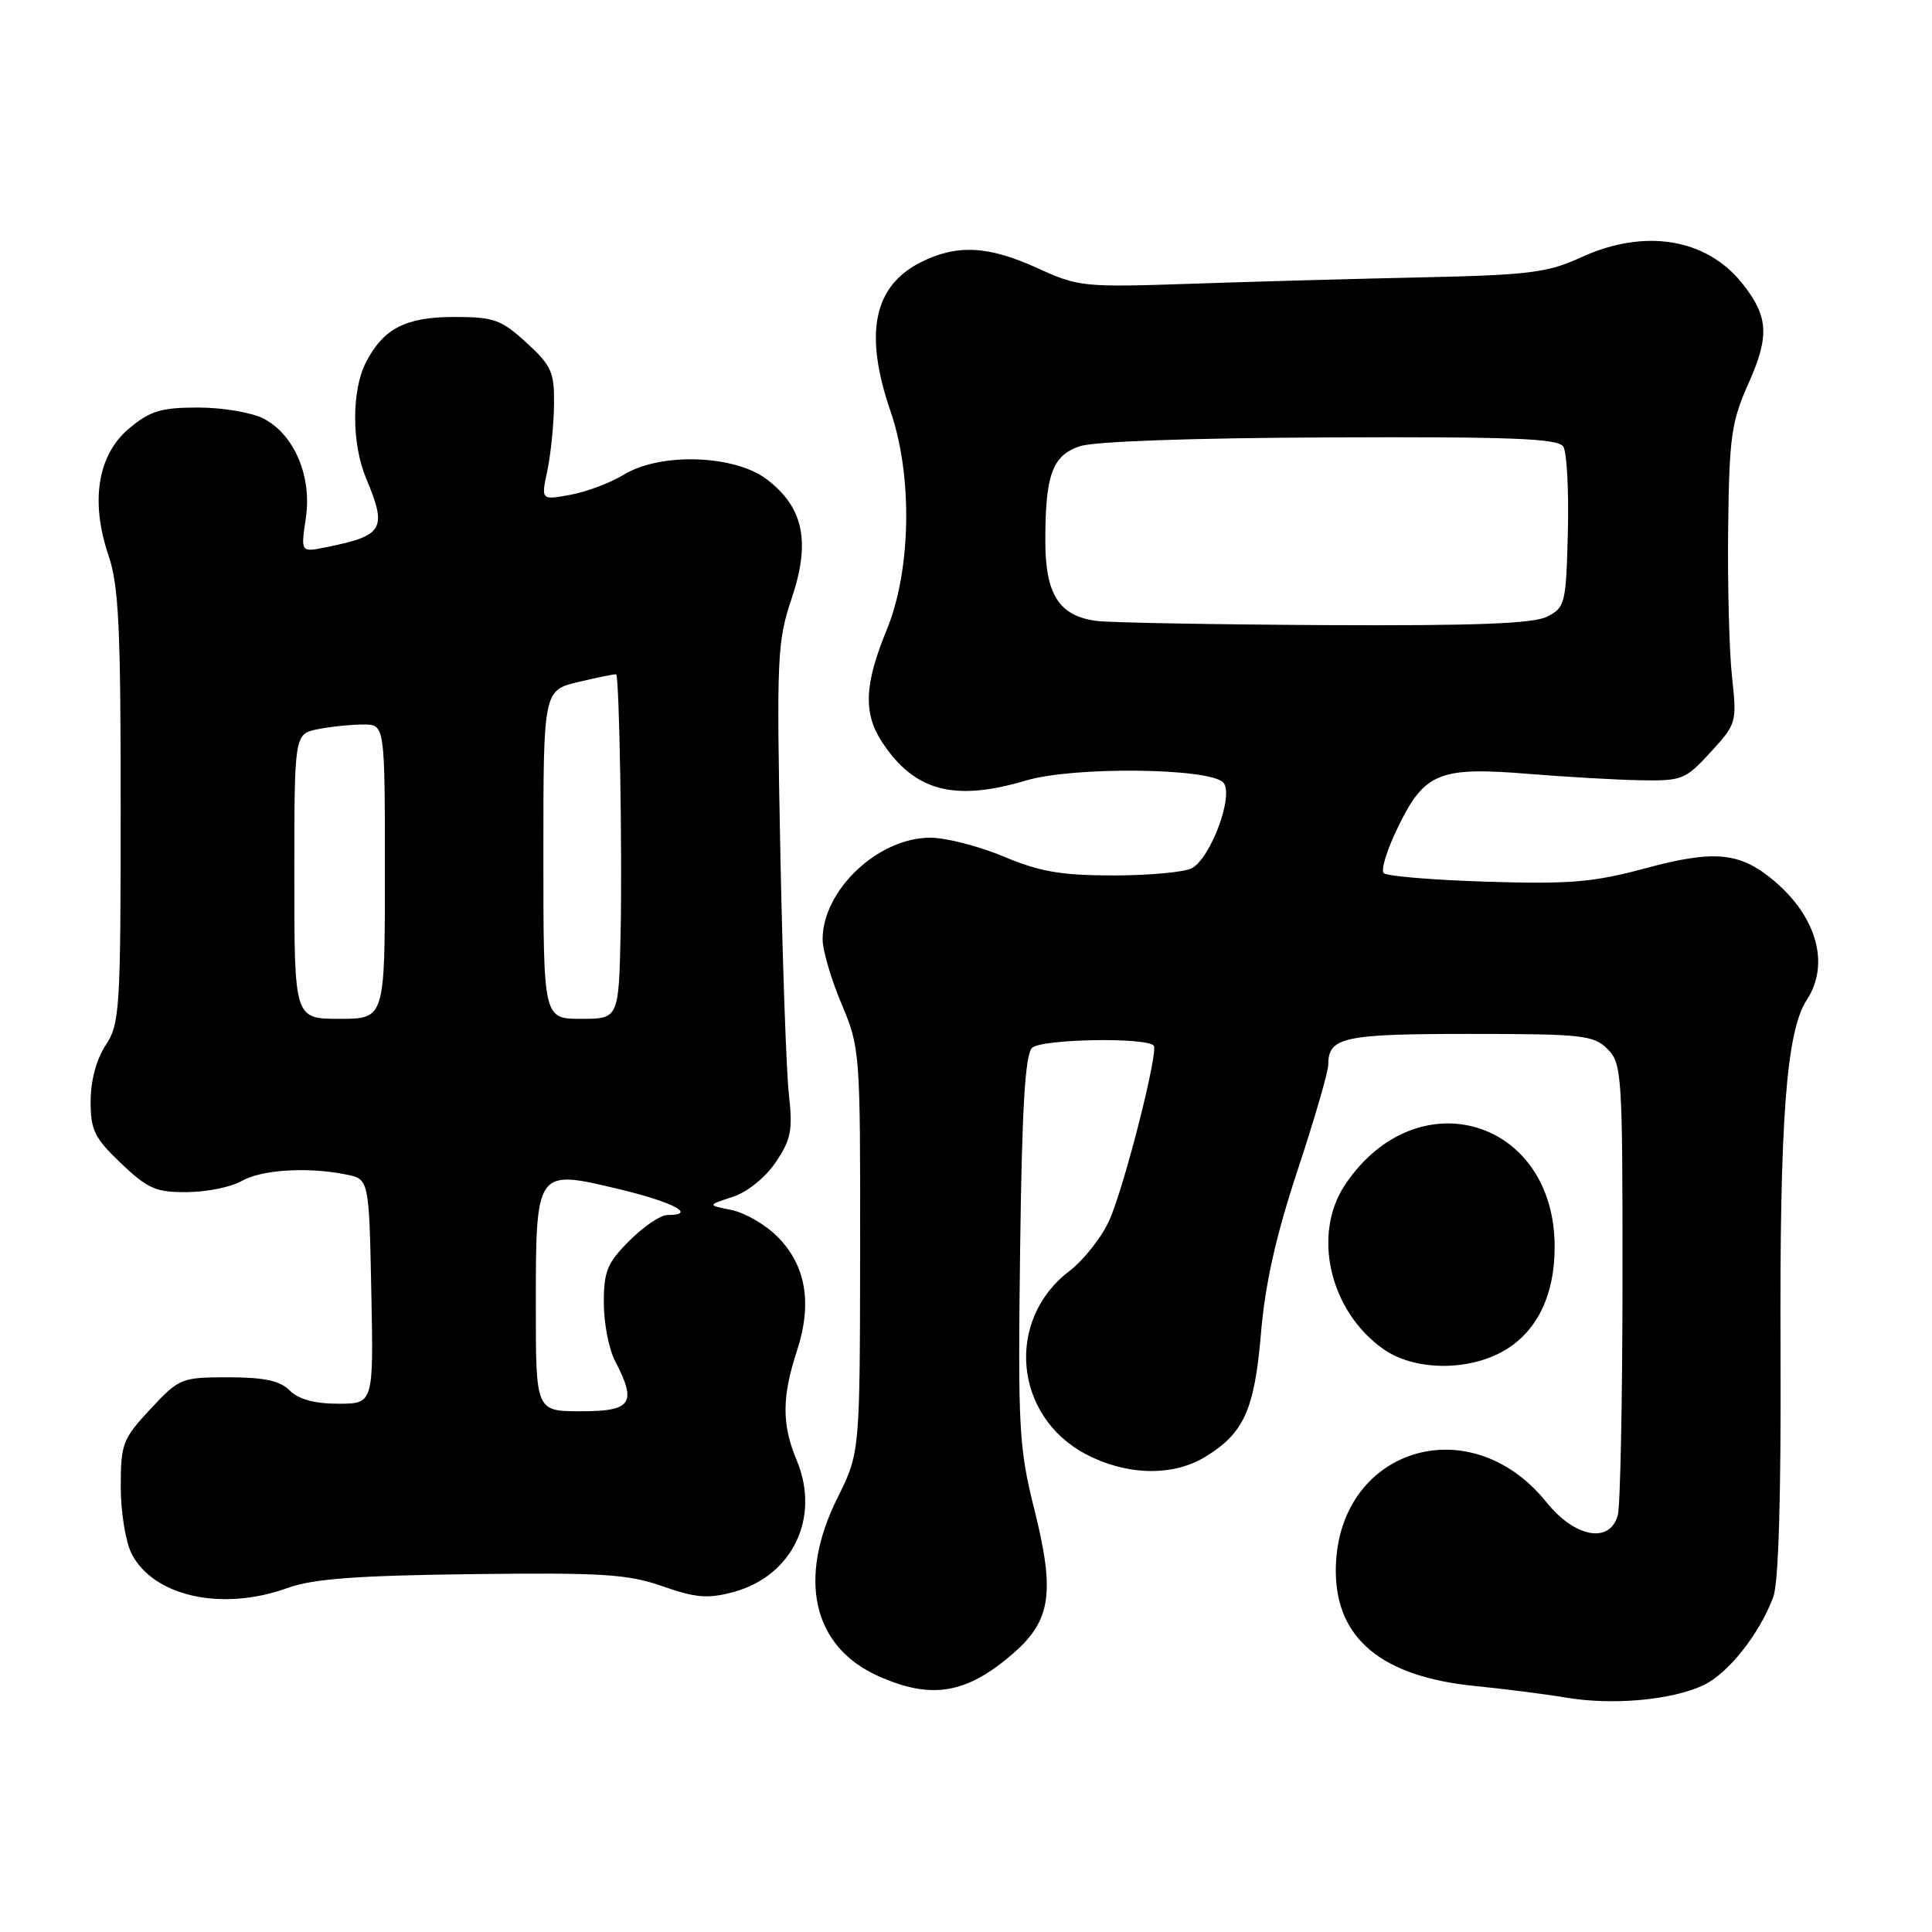 <?xml version="1.0" encoding="UTF-8" standalone="no"?>
<!DOCTYPE svg PUBLIC "-//W3C//DTD SVG 1.1//EN" "http://www.w3.org/Graphics/SVG/1.1/DTD/svg11.dtd" >
<svg xmlns="http://www.w3.org/2000/svg" xmlns:xlink="http://www.w3.org/1999/xlink" version="1.1" viewBox="0 0 256 256">
 <g >
 <path fill="currentColor"
d=" M 225.67 223.32 C 228.96 221.79 233.11 216.57 234.97 211.61 C 235.67 209.74 236.01 198.26 235.93 179.11 C 235.80 148.47 236.68 136.66 239.41 132.49 C 242.49 127.79 240.76 121.50 235.06 116.70 C 230.55 112.91 227.19 112.58 218.03 115.05 C 211.15 116.91 208.01 117.17 197.02 116.83 C 189.91 116.61 183.76 116.10 183.35 115.69 C 182.94 115.28 183.82 112.47 185.31 109.45 C 188.77 102.38 190.77 101.58 202.50 102.54 C 207.45 102.94 214.12 103.33 217.33 103.39 C 222.86 103.49 223.33 103.31 226.66 99.67 C 230.10 95.92 230.16 95.72 229.50 89.67 C 229.13 86.28 228.90 77.42 228.99 70.00 C 229.13 57.90 229.41 55.91 231.69 50.79 C 234.48 44.54 234.33 41.96 230.93 37.64 C 226.16 31.58 217.95 30.22 209.50 34.10 C 205.08 36.13 202.64 36.44 188.50 36.75 C 179.70 36.94 165.88 37.32 157.80 37.60 C 143.62 38.08 142.89 38.01 137.52 35.55 C 130.97 32.56 126.82 32.34 122.01 34.75 C 115.74 37.90 114.46 44.20 118.00 54.50 C 120.96 63.10 120.74 75.60 117.48 83.50 C 114.52 90.68 114.37 94.53 116.90 98.36 C 121.18 104.85 126.44 106.25 135.99 103.41 C 142.21 101.56 160.14 101.74 162.07 103.67 C 163.58 105.18 160.48 113.67 157.91 115.05 C 156.93 115.57 152.26 116.00 147.54 116.00 C 140.62 116.00 137.78 115.51 133.00 113.50 C 129.73 112.13 125.35 111.00 123.26 111.00 C 116.35 111.00 109.00 117.95 109.00 124.48 C 109.00 125.90 110.12 129.73 111.50 133.00 C 113.96 138.84 114.00 139.37 113.97 165.72 C 113.94 192.50 113.94 192.50 110.97 198.47 C 105.65 209.17 107.67 218.13 116.27 222.04 C 123.40 225.27 128.11 224.48 134.36 218.99 C 139.27 214.68 139.80 210.96 137.05 199.99 C 135.01 191.83 134.87 189.26 135.17 165.63 C 135.41 146.90 135.83 139.76 136.75 138.85 C 137.92 137.68 151.75 137.41 152.87 138.54 C 153.55 139.22 149.06 156.95 147.03 161.61 C 146.04 163.87 143.64 166.93 141.70 168.42 C 133.18 174.91 134.34 187.69 143.91 192.70 C 149.33 195.53 155.40 195.66 159.70 193.04 C 164.83 189.91 166.23 186.82 167.09 176.63 C 167.64 170.09 169.07 163.75 171.93 155.08 C 174.17 148.32 176.00 142.02 176.00 141.09 C 176.00 137.43 177.95 137.00 194.70 137.00 C 209.67 137.00 211.16 137.16 213.00 139.00 C 214.91 140.91 215.00 142.32 214.99 169.75 C 214.98 185.56 214.70 199.51 214.37 200.75 C 213.34 204.59 208.70 203.76 204.92 199.06 C 194.68 186.31 176.99 192.07 177.00 208.15 C 177.01 217.15 183.13 222.19 195.50 223.41 C 199.35 223.79 204.75 224.48 207.50 224.94 C 213.64 225.98 221.44 225.29 225.67 223.32 Z  M 38.12 210.41 C 41.46 209.20 47.24 208.77 62.50 208.58 C 79.84 208.37 83.20 208.58 87.80 210.19 C 92.18 211.73 93.80 211.86 97.16 210.96 C 105.01 208.84 108.74 201.10 105.57 193.50 C 103.58 188.74 103.59 185.13 105.61 178.95 C 107.66 172.68 106.79 167.63 102.99 163.84 C 101.42 162.26 98.69 160.69 96.92 160.33 C 93.72 159.69 93.72 159.69 97.07 158.60 C 99.03 157.96 101.41 156.04 102.79 154.00 C 104.82 150.99 105.06 149.73 104.53 145.00 C 104.19 141.97 103.68 127.32 103.39 112.43 C 102.89 87.07 102.99 84.97 104.89 79.33 C 107.43 71.78 106.49 67.24 101.61 63.52 C 97.32 60.25 87.47 59.93 82.62 62.92 C 80.90 63.97 77.74 65.16 75.60 65.56 C 71.69 66.28 71.69 66.28 72.52 62.39 C 72.97 60.25 73.38 56.32 73.41 53.66 C 73.47 49.32 73.10 48.48 69.76 45.41 C 66.41 42.35 65.44 42.00 60.24 42.00 C 53.76 42.00 50.83 43.50 48.49 48.01 C 46.58 51.72 46.58 58.75 48.50 63.35 C 51.34 70.14 50.85 70.97 43.17 72.52 C 39.85 73.19 39.85 73.19 40.52 68.70 C 41.36 63.13 39.00 57.57 34.91 55.46 C 33.37 54.66 29.47 54.00 26.26 54.00 C 21.35 54.00 19.90 54.44 17.12 56.76 C 12.94 60.25 11.94 66.43 14.38 73.60 C 15.73 77.55 16.00 83.19 15.99 106.93 C 15.99 133.76 15.87 135.68 14.00 138.50 C 12.78 140.35 12.01 143.19 12.01 145.90 C 12.00 149.75 12.51 150.79 16.04 154.15 C 19.58 157.52 20.68 158.00 24.79 157.96 C 27.38 157.95 30.62 157.29 32.00 156.50 C 34.65 154.98 40.73 154.60 45.83 155.62 C 48.90 156.23 48.90 156.23 49.20 171.12 C 49.50 186.00 49.50 186.00 44.82 186.00 C 41.70 186.00 39.56 185.42 38.39 184.25 C 37.09 182.95 35.01 182.50 30.25 182.50 C 24.03 182.50 23.75 182.61 19.93 186.71 C 16.25 190.66 16.00 191.31 16.00 197.01 C 16.00 200.37 16.65 204.35 17.45 205.90 C 20.38 211.56 29.47 213.55 38.12 210.41 Z  M 198.94 179.17 C 203.52 176.72 206.00 171.81 206.00 165.22 C 206.00 148.27 187.78 142.81 178.27 156.92 C 173.82 163.53 176.16 173.71 183.29 178.75 C 187.26 181.56 194.15 181.74 198.94 179.17 Z  M 145.35 82.28 C 140.35 81.65 138.50 78.78 138.51 71.65 C 138.51 62.92 139.43 60.39 143.04 59.14 C 144.89 58.49 157.84 58.03 176.18 57.96 C 200.26 57.86 206.45 58.10 207.14 59.17 C 207.62 59.90 207.89 64.99 207.75 70.47 C 207.51 79.99 207.39 80.50 205.00 81.71 C 203.15 82.64 195.50 82.93 175.50 82.83 C 160.65 82.75 147.08 82.50 145.35 82.28 Z  M 71.00 173.19 C 71.00 154.90 70.98 154.94 81.88 157.53 C 89.25 159.29 92.47 161.00 88.40 161.00 C 87.52 161.00 85.27 162.53 83.40 164.40 C 80.47 167.33 80.00 168.46 80.01 172.65 C 80.01 175.32 80.68 178.79 81.51 180.36 C 84.42 185.95 83.70 187.00 77.00 187.00 C 71.00 187.00 71.00 187.00 71.00 173.19 Z  M 39.00 116.12 C 39.00 97.25 39.00 97.25 42.13 96.62 C 43.84 96.28 46.54 96.00 48.13 96.00 C 51.00 96.00 51.00 96.00 51.00 115.50 C 51.00 135.00 51.00 135.00 45.00 135.00 C 39.00 135.00 39.00 135.00 39.00 116.12 Z  M 72.00 113.23 C 72.00 91.45 72.00 91.45 76.75 90.34 C 79.36 89.72 81.57 89.28 81.65 89.36 C 82.06 89.73 82.46 112.83 82.24 123.25 C 82.00 135.00 82.00 135.00 77.00 135.00 C 72.00 135.00 72.00 135.00 72.00 113.23 Z "/>
</g>
</svg>